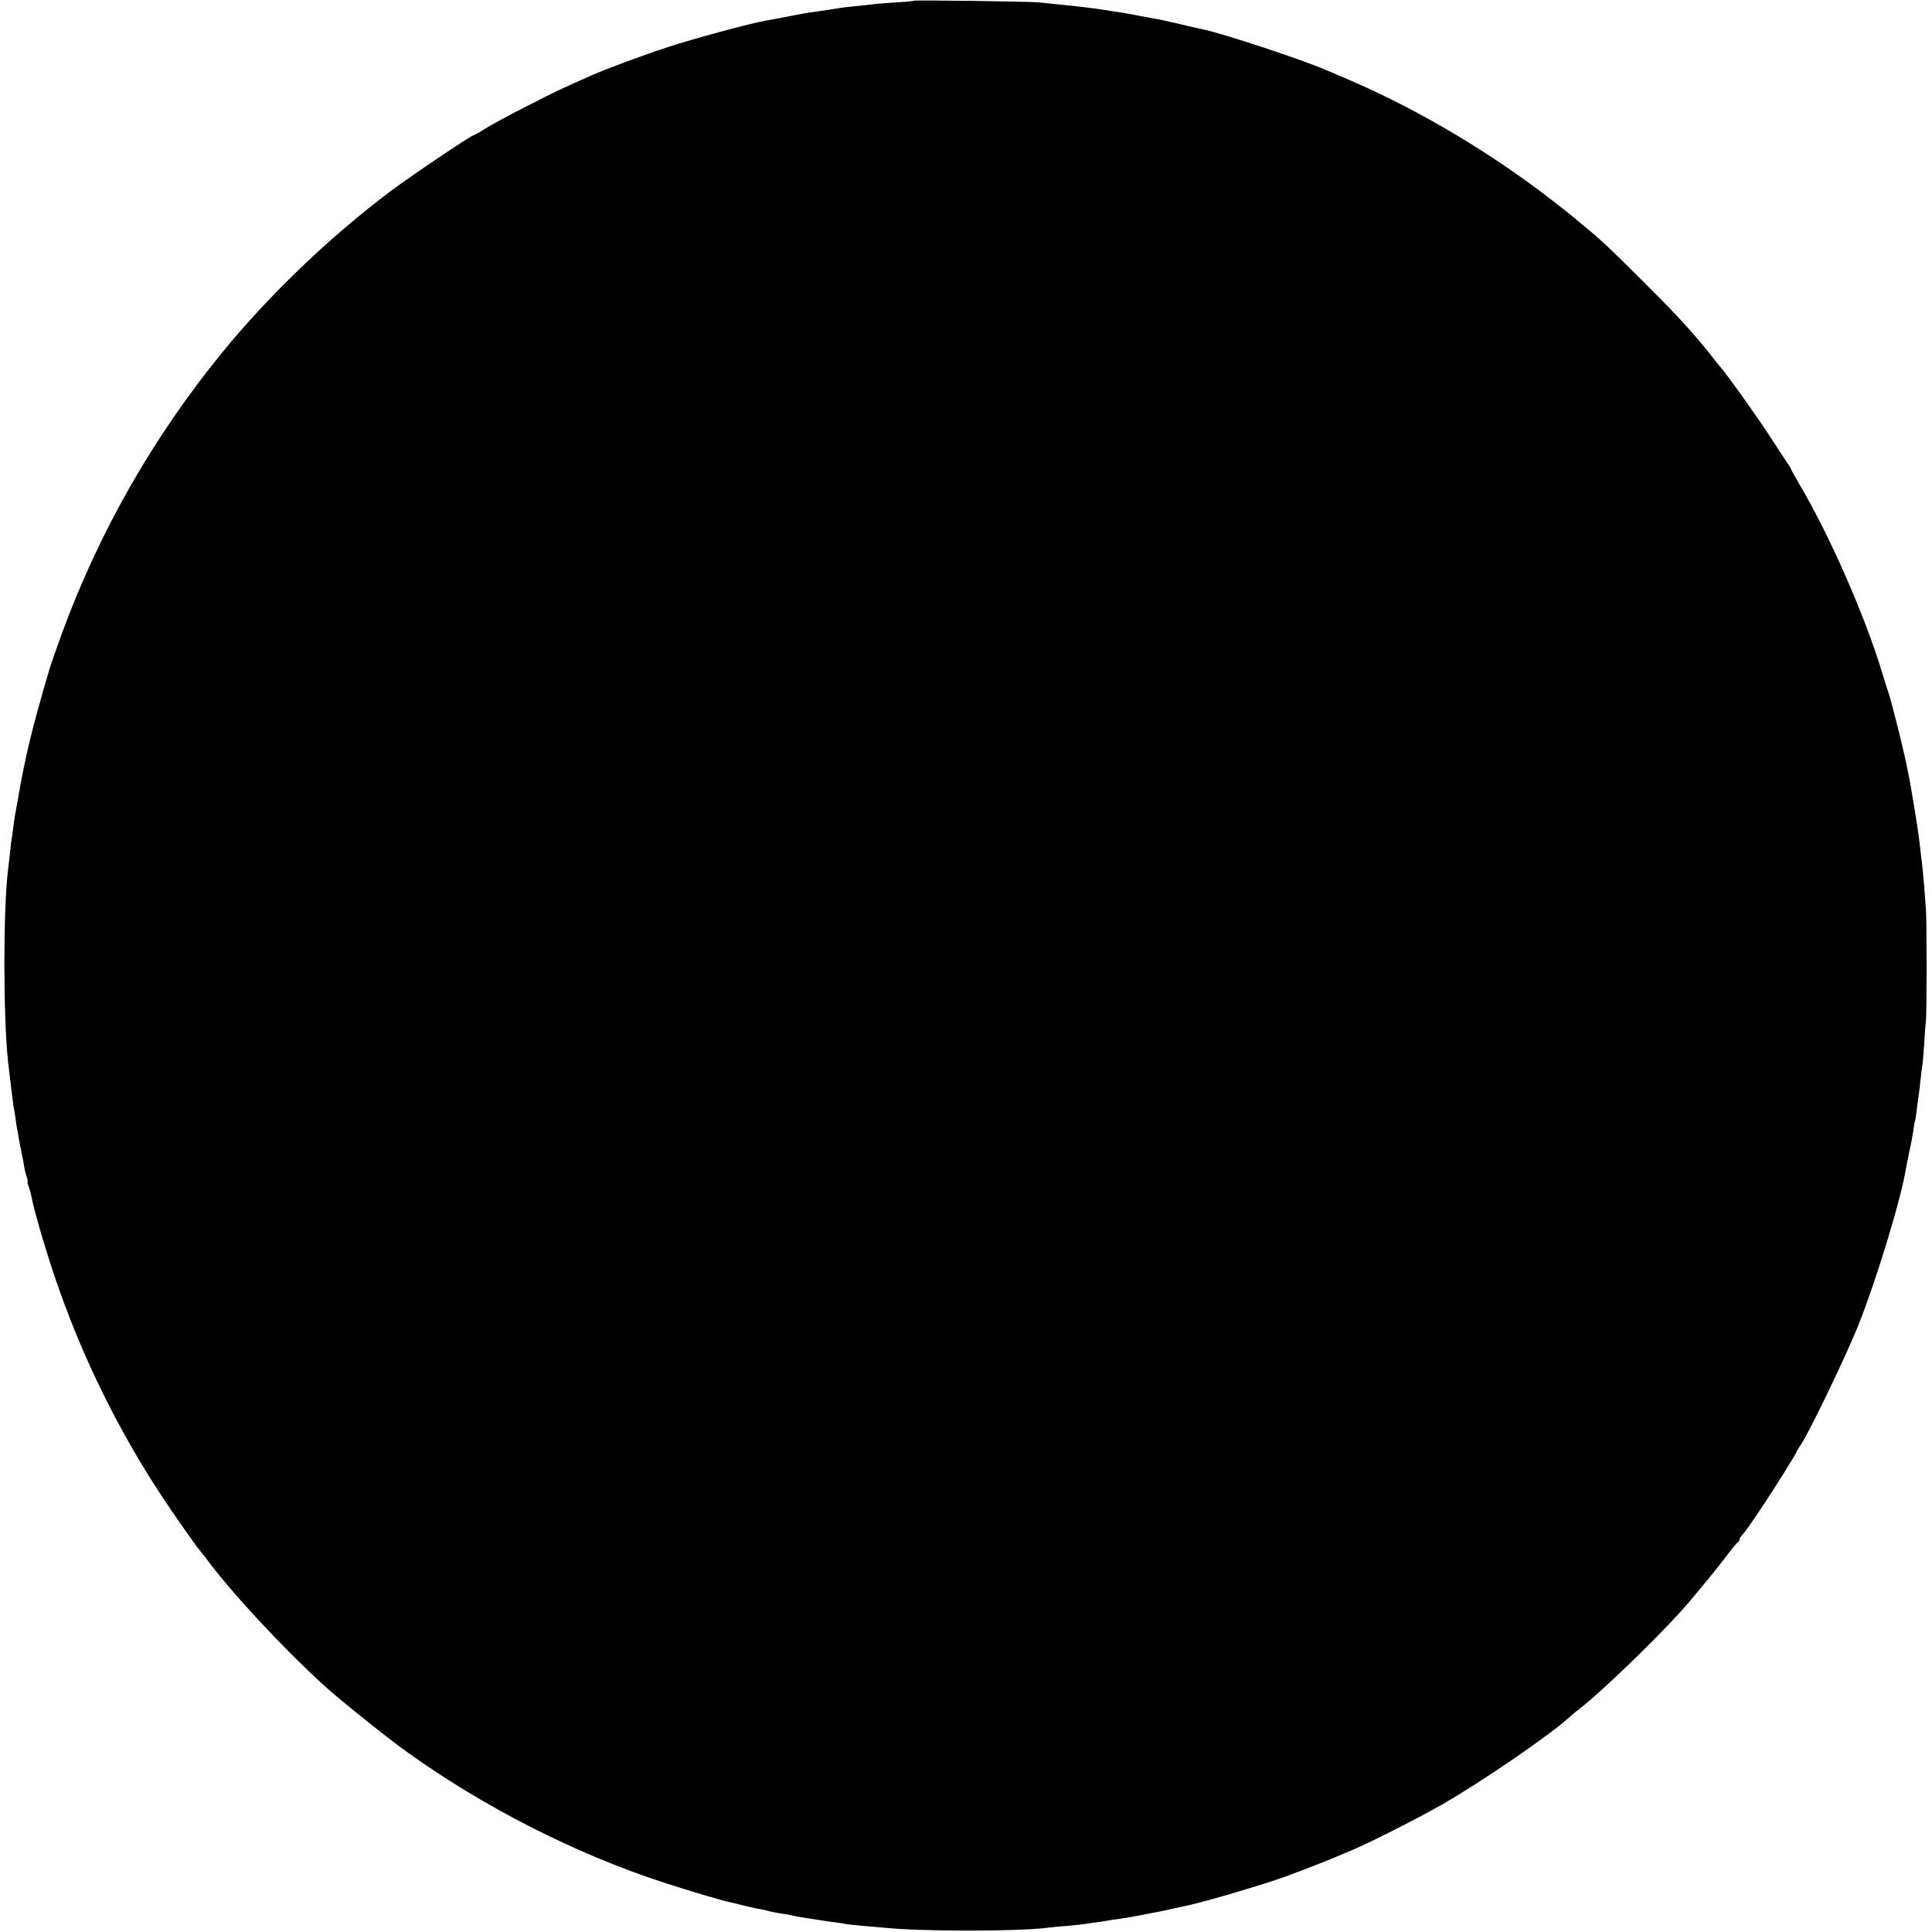 <?xml version="1.0" standalone="no"?>
<!DOCTYPE svg PUBLIC "-//W3C//DTD SVG 20010904//EN"
 "http://www.w3.org/TR/2001/REC-SVG-20010904/DTD/svg10.dtd">
<svg version="1.0" xmlns="http://www.w3.org/2000/svg"
 width="1084pt" height="1084pt" viewBox="0 0 1084 1084"
 preserveAspectRatio="xMidYMid meet">
<g transform="translate(0,1084) scale(0.1,-0.1)"
fill="#000000" stroke="none">
<path d="M5129 10836 c-2 -2 -52 -7 -110 -10 -58 -4 -117 -8 -130 -11 -13 -2
-55 -6 -92 -10 -37 -3 -76 -8 -85 -10 -23 -4 -89 -14 -137 -21 -47 -6 -80 -12
-115 -19 -67 -13 -138 -27 -165 -31 -81 -14 -408 -102 -550 -149 -149 -49
-348 -123 -440 -164 -155 -69 -206 -93 -330 -157 -151 -77 -219 -114 -277
-151 -21 -12 -40 -23 -43 -23 -12 0 -355 -231 -460 -310 -344 -258 -685 -585
-950 -910 -386 -473 -689 -1005 -898 -1575 -30 -82 -59 -166 -65 -185 -103
-346 -142 -510 -186 -770 -4 -19 -8 -46 -11 -60 -3 -14 -7 -47 -11 -75 -3 -27
-7 -57 -9 -65 -2 -8 -6 -46 -10 -85 -4 -38 -9 -81 -11 -95 -26 -218 -26 -816
1 -1065 11 -93 27 -230 30 -247 2 -9 7 -38 11 -65 3 -26 8 -57 10 -68 3 -11 7
-36 10 -55 3 -19 10 -54 15 -78 5 -23 12 -59 15 -79 3 -20 10 -47 15 -60 5
-13 6 -23 4 -23 -2 0 0 -11 5 -25 5 -14 12 -36 14 -48 18 -97 95 -357 162
-544 141 -396 330 -778 562 -1133 67 -103 217 -317 232 -330 3 -3 18 -23 35
-45 134 -181 422 -491 650 -699 87 -80 344 -286 467 -375 435 -312 946 -572
1443 -734 138 -45 326 -101 375 -111 14 -3 45 -10 70 -17 25 -6 54 -13 65 -15
11 -2 30 -6 43 -8 13 -3 31 -7 40 -10 9 -3 35 -7 56 -11 21 -3 48 -7 60 -10
30 -7 75 -15 116 -21 19 -2 46 -7 60 -9 14 -3 45 -7 70 -10 25 -3 56 -8 70
-11 14 -2 57 -7 95 -10 39 -3 86 -7 105 -9 211 -23 757 -23 930 -1 14 2 61 7
105 10 44 4 91 9 105 11 14 3 43 7 65 10 22 2 49 7 60 9 11 2 42 7 68 10 26 4
71 11 100 17 29 6 65 13 81 16 16 2 59 11 95 19 36 8 77 17 91 20 98 19 442
121 565 166 103 38 252 96 290 113 17 7 55 24 85 36 108 46 389 189 511 260
219 126 598 387 700 480 14 13 41 36 60 50 137 106 497 456 624 610 11 13 52
62 91 109 39 47 92 114 119 150 27 36 53 67 57 68 4 2 8 8 8 14 0 5 6 16 13
23 25 29 35 43 105 147 75 111 202 315 202 322 0 3 12 22 26 43 46 68 251 494
317 658 104 259 245 722 271 890 4 22 13 67 20 100 8 33 17 82 21 109 3 27 8
52 9 55 2 3 7 31 10 62 4 31 8 65 10 75 2 11 7 51 11 89 4 39 9 79 11 89 2 10
6 62 10 115 3 53 7 112 10 131 5 44 5 569 0 630 -2 25 -7 83 -10 130 -4 47
-11 121 -17 165 -5 44 -11 97 -14 117 -4 38 -41 261 -50 308 -21 108 -31 154
-66 295 -22 88 -44 171 -49 185 -5 14 -23 72 -41 130 -96 318 -297 773 -463
1053 -25 43 -46 81 -46 83 0 3 -8 17 -19 32 -10 15 -58 88 -106 162 -74 113
-231 333 -269 377 -6 7 -16 18 -21 25 -122 157 -208 252 -415 458 -180 180
-235 232 -330 310 -30 25 -57 47 -60 50 -3 3 -54 44 -115 91 -346 269 -747
508 -1130 674 -60 26 -123 53 -140 60 -134 59 -593 210 -696 230 -8 2 -44 10
-80 18 -35 9 -80 19 -99 23 -19 4 -39 9 -45 10 -5 2 -48 10 -95 18 -47 9 -96
18 -110 21 -13 2 -42 7 -65 10 -22 3 -51 8 -65 10 -46 8 -139 19 -250 30 -36
4 -83 9 -105 11 -46 6 -701 14 -706 10z"/>
</g>
</svg>
